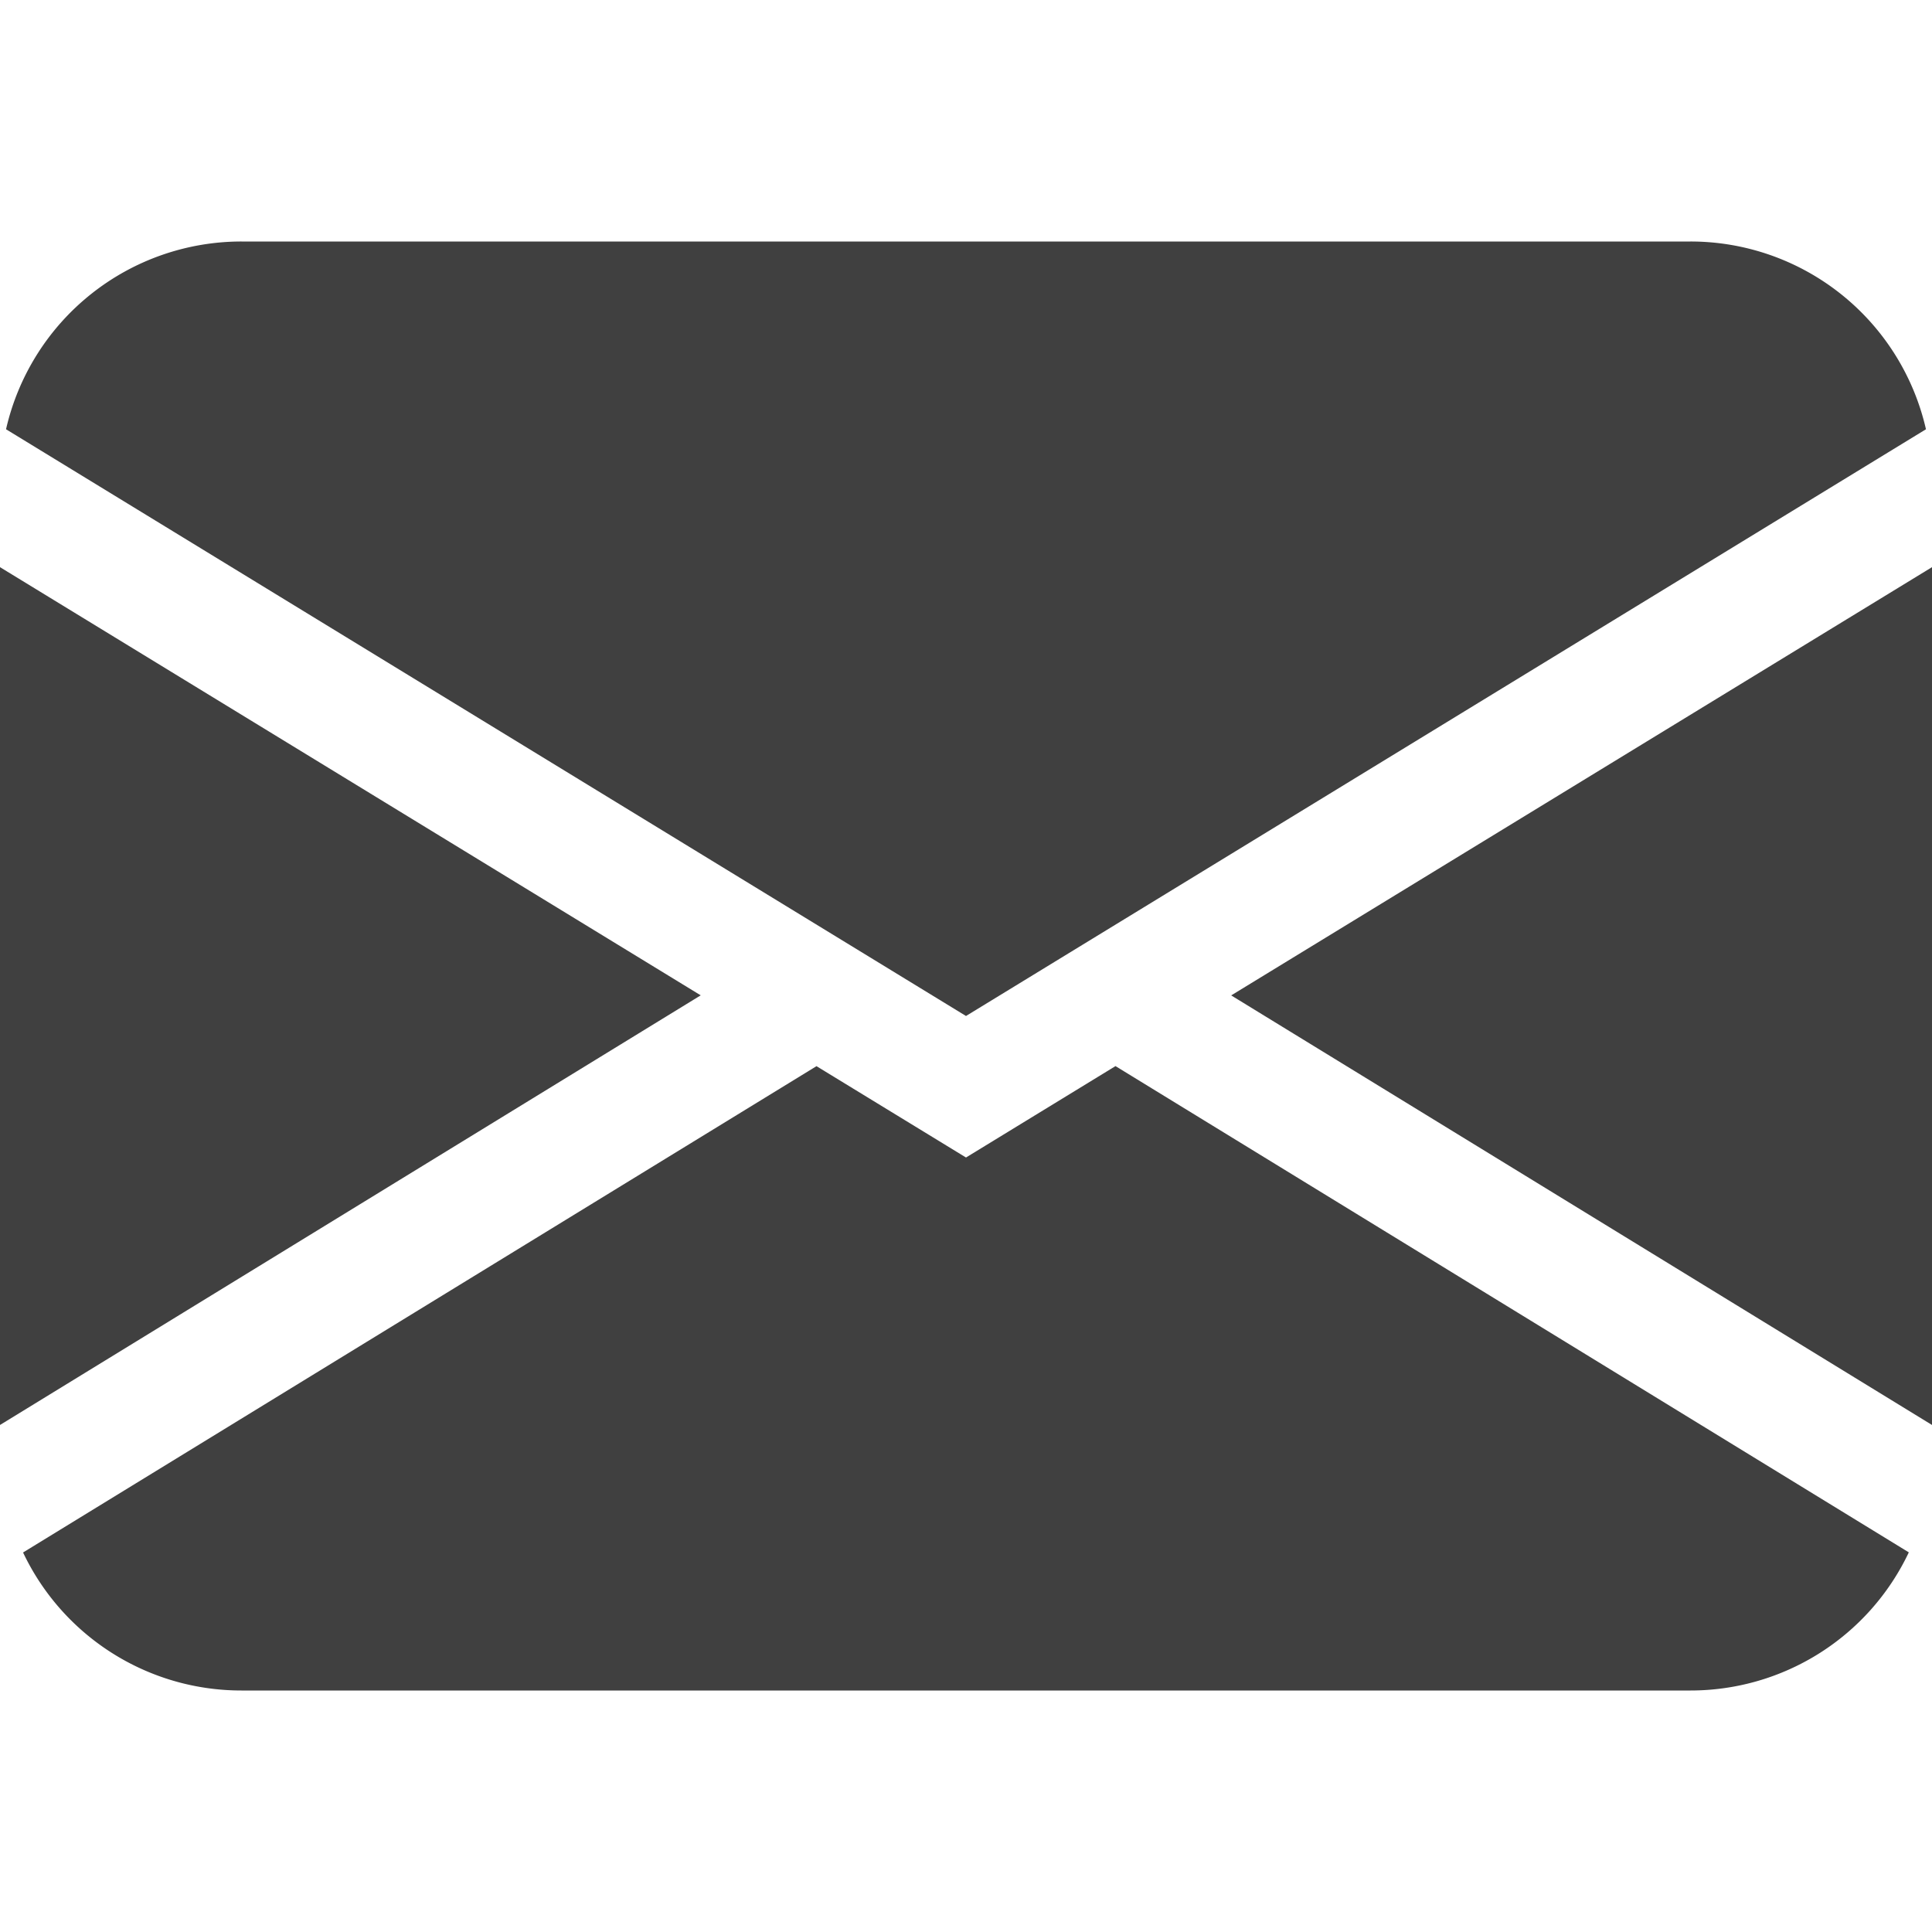 <svg width="16" height="16" fill="none" xmlns="http://www.w3.org/2000/svg"><path d="M.05 3.555A2 2 0 0 1 2 2h12a2 2 0 0 1 1.95 1.555L8 8.414.05 3.555ZM0 4.697v7.104l5.803-3.558L0 4.697ZM6.761 8.83l-6.57 4.027A2 2 0 0 0 2 14h12a2 2 0 0 0 1.808-1.144l-6.57-4.027L8 9.586l-1.239-.757v.001Zm3.436-.586L16 11.801V4.697l-5.803 3.546v.001Z" fill="#404040"/></svg>